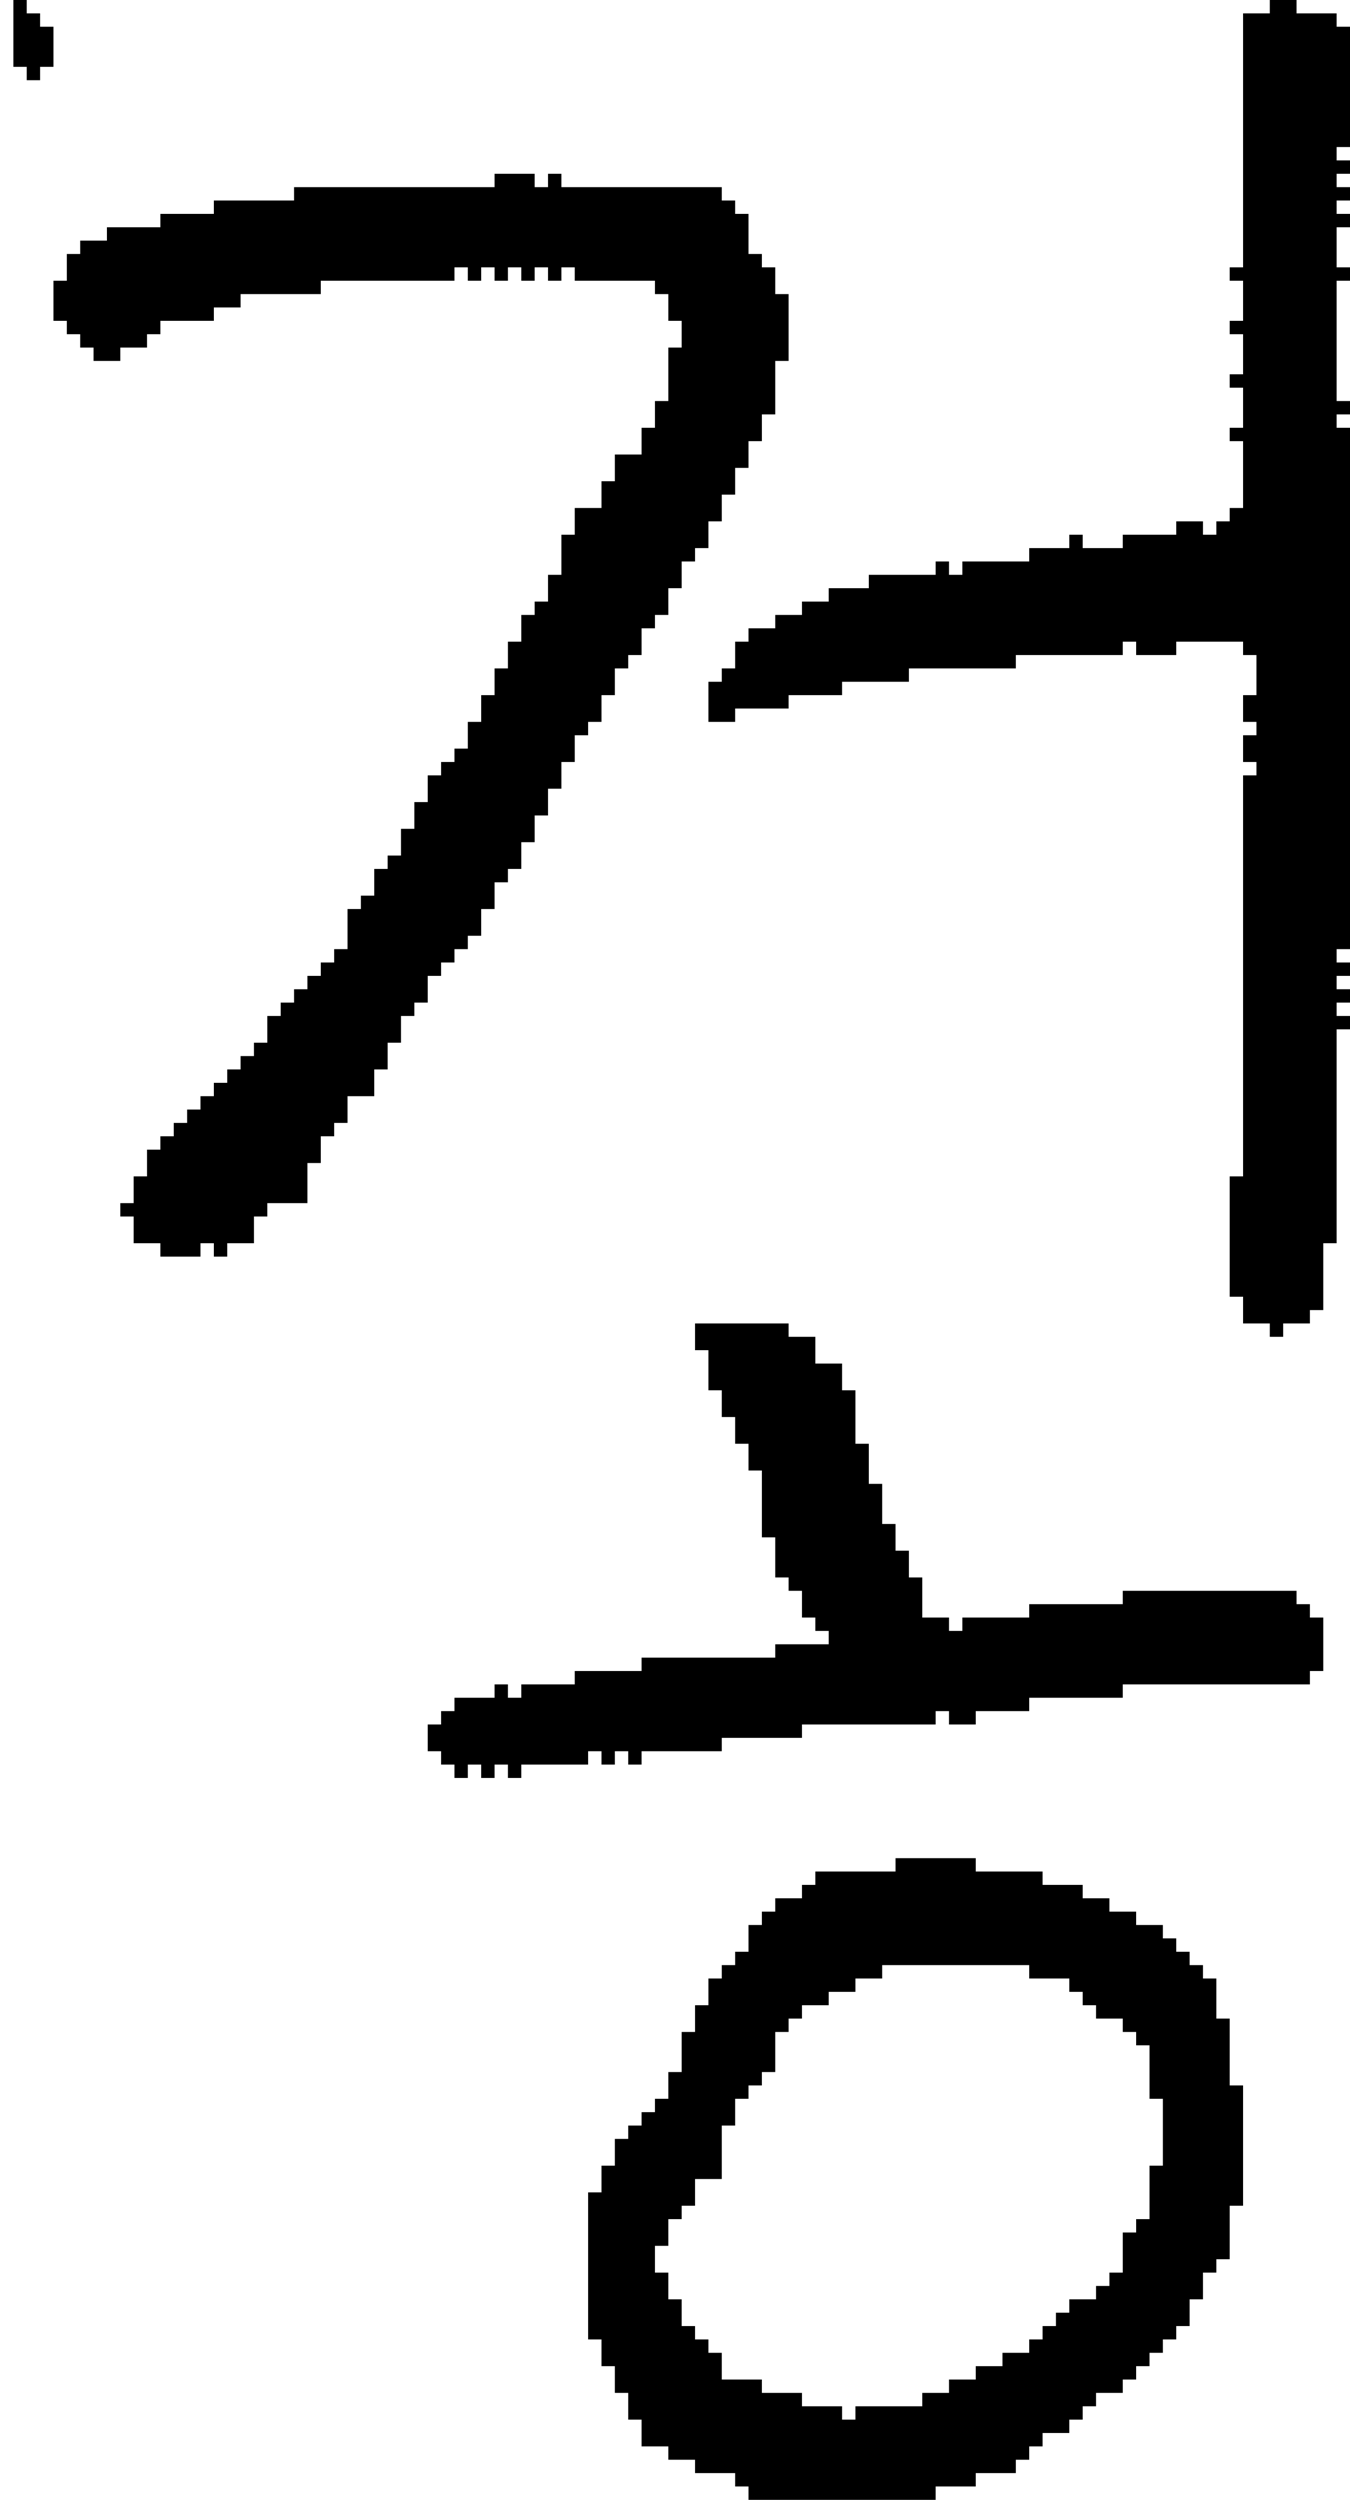 <?xml version="1.0" encoding="UTF-8" standalone="no"?>
<!DOCTYPE svg PUBLIC "-//W3C//DTD SVG 1.1//EN" 
  "http://www.w3.org/Graphics/SVG/1.1/DTD/svg11.dtd">
<svg width="101" height="187"
     xmlns="http://www.w3.org/2000/svg" version="1.1">
 <path d="  M 2,1  L 2,0  L 1,0  L 1,5  L 2,5  L 2,6  L 3,6  L 3,5  L 4,5  L 4,2  L 3,2  L 3,1  Z  " style="fill:rgb(0, 0, 0); fill-opacity:1.000; stroke:none;" />
 <path d="  M 40,21  L 40,20  L 41,20  L 41,21  L 42,21  L 42,20  L 43,20  L 43,21  L 49,21  L 49,22  L 50,22  L 50,24  L 51,24  L 51,26  L 50,26  L 50,30  L 49,30  L 49,32  L 48,32  L 48,34  L 46,34  L 46,36  L 45,36  L 45,38  L 43,38  L 43,40  L 42,40  L 42,43  L 41,43  L 41,45  L 40,45  L 40,46  L 39,46  L 39,48  L 38,48  L 38,50  L 37,50  L 37,52  L 36,52  L 36,54  L 35,54  L 35,56  L 34,56  L 34,57  L 33,57  L 33,58  L 32,58  L 32,60  L 31,60  L 31,62  L 30,62  L 30,64  L 29,64  L 29,65  L 28,65  L 28,67  L 27,67  L 27,68  L 26,68  L 26,71  L 25,71  L 25,72  L 24,72  L 24,73  L 23,73  L 23,74  L 22,74  L 22,75  L 21,75  L 21,76  L 20,76  L 20,78  L 19,78  L 19,79  L 18,79  L 18,80  L 17,80  L 17,81  L 16,81  L 16,82  L 15,82  L 15,83  L 14,83  L 14,84  L 13,84  L 13,85  L 12,85  L 12,86  L 11,86  L 11,88  L 10,88  L 10,90  L 9,90  L 9,91  L 10,91  L 10,93  L 12,93  L 12,94  L 15,94  L 15,93  L 16,93  L 16,94  L 17,94  L 17,93  L 19,93  L 19,91  L 20,91  L 20,90  L 23,90  L 23,87  L 24,87  L 24,85  L 25,85  L 25,84  L 26,84  L 26,82  L 28,82  L 28,80  L 29,80  L 29,78  L 30,78  L 30,76  L 31,76  L 31,75  L 32,75  L 32,73  L 33,73  L 33,72  L 34,72  L 34,71  L 35,71  L 35,70  L 36,70  L 36,68  L 37,68  L 37,66  L 38,66  L 38,65  L 39,65  L 39,63  L 40,63  L 40,61  L 41,61  L 41,59  L 42,59  L 42,57  L 43,57  L 43,55  L 44,55  L 44,54  L 45,54  L 45,52  L 46,52  L 46,50  L 47,50  L 47,49  L 48,49  L 48,47  L 49,47  L 49,46  L 50,46  L 50,44  L 51,44  L 51,42  L 52,42  L 52,41  L 53,41  L 53,39  L 54,39  L 54,37  L 55,37  L 55,35  L 56,35  L 56,33  L 57,33  L 57,31  L 58,31  L 58,27  L 59,27  L 59,22  L 58,22  L 58,20  L 57,20  L 57,19  L 56,19  L 56,16  L 55,16  L 55,15  L 54,15  L 54,14  L 42,14  L 42,13  L 41,13  L 41,14  L 40,14  L 40,13  L 37,13  L 37,14  L 22,14  L 22,15  L 16,15  L 16,16  L 12,16  L 12,17  L 8,17  L 8,18  L 6,18  L 6,19  L 5,19  L 5,21  L 4,21  L 4,24  L 5,24  L 5,25  L 6,25  L 6,26  L 7,26  L 7,27  L 9,27  L 9,26  L 11,26  L 11,25  L 12,25  L 12,24  L 16,24  L 16,23  L 18,23  L 18,22  L 24,22  L 24,21  L 34,21  L 34,20  L 35,20  L 35,21  L 36,21  L 36,20  L 37,20  L 37,21  L 38,21  L 38,20  L 39,20  L 39,21  Z  " style="fill:rgb(0, 0, 0); fill-opacity:1.000; stroke:none;" />
 <path d="  M 39,126  L 39,127  L 38,127  L 38,126  L 37,126  L 37,127  L 34,127  L 34,128  L 33,128  L 33,129  L 32,129  L 32,131  L 33,131  L 33,132  L 34,132  L 34,133  L 35,133  L 35,132  L 36,132  L 36,133  L 37,133  L 37,132  L 38,132  L 38,133  L 39,133  L 39,132  L 44,132  L 44,131  L 45,131  L 45,132  L 46,132  L 46,131  L 47,131  L 47,132  L 48,132  L 48,131  L 54,131  L 54,130  L 60,130  L 60,129  L 70,129  L 70,128  L 71,128  L 71,129  L 73,129  L 73,128  L 77,128  L 77,127  L 84,127  L 84,126  L 98,126  L 98,125  L 99,125  L 99,121  L 98,121  L 98,120  L 97,120  L 97,119  L 84,119  L 84,120  L 77,120  L 77,121  L 72,121  L 72,122  L 71,122  L 71,121  L 69,121  L 69,118  L 68,118  L 68,116  L 67,116  L 67,114  L 66,114  L 66,111  L 65,111  L 65,108  L 64,108  L 64,104  L 63,104  L 63,102  L 61,102  L 61,100  L 59,100  L 59,99  L 52,99  L 52,101  L 53,101  L 53,104  L 54,104  L 54,106  L 55,106  L 55,108  L 56,108  L 56,110  L 57,110  L 57,115  L 58,115  L 58,118  L 59,118  L 59,119  L 60,119  L 60,121  L 61,121  L 61,122  L 62,122  L 62,123  L 58,123  L 58,124  L 48,124  L 48,125  L 43,125  L 43,126  Z  " style="fill:rgb(0, 0, 0); fill-opacity:1.000; stroke:none;" />
 <path d="  M 91,148  L 90,148  L 90,147  L 89,147  L 89,146  L 88,146  L 88,145  L 87,145  L 87,144  L 85,144  L 85,143  L 83,143  L 83,142  L 81,142  L 81,141  L 78,141  L 78,140  L 73,140  L 73,139  L 67,139  L 67,140  L 61,140  L 61,141  L 60,141  L 60,142  L 58,142  L 58,143  L 57,143  L 57,144  L 56,144  L 56,146  L 55,146  L 55,147  L 54,147  L 54,148  L 53,148  L 53,150  L 52,150  L 52,152  L 51,152  L 51,155  L 50,155  L 50,157  L 49,157  L 49,158  L 48,158  L 48,159  L 47,159  L 47,160  L 46,160  L 46,162  L 45,162  L 45,164  L 44,164  L 44,175  L 45,175  L 45,177  L 46,177  L 46,179  L 47,179  L 47,181  L 48,181  L 48,183  L 50,183  L 50,184  L 52,184  L 52,185  L 55,185  L 55,186  L 56,186  L 56,187  L 70,187  L 70,186  L 73,186  L 73,185  L 76,185  L 76,184  L 77,184  L 77,183  L 78,183  L 78,182  L 80,182  L 80,181  L 81,181  L 81,180  L 82,180  L 82,179  L 84,179  L 84,178  L 85,178  L 85,177  L 86,177  L 86,176  L 87,176  L 87,175  L 88,175  L 88,174  L 89,174  L 89,172  L 90,172  L 90,170  L 91,170  L 91,169  L 92,169  L 92,165  L 93,165  L 93,156  L 92,156  L 92,151  L 91,151  Z  M 77,147  L 77,148  L 80,148  L 80,149  L 81,149  L 81,150  L 82,150  L 82,151  L 84,151  L 84,152  L 85,152  L 85,153  L 86,153  L 86,157  L 87,157  L 87,162  L 86,162  L 86,166  L 85,166  L 85,167  L 84,167  L 84,170  L 83,170  L 83,171  L 82,171  L 82,172  L 80,172  L 80,173  L 79,173  L 79,174  L 78,174  L 78,175  L 77,175  L 77,176  L 75,176  L 75,177  L 73,177  L 73,178  L 71,178  L 71,179  L 69,179  L 69,180  L 64,180  L 64,181  L 63,181  L 63,180  L 60,180  L 60,179  L 57,179  L 57,178  L 54,178  L 54,176  L 53,176  L 53,175  L 52,175  L 52,174  L 51,174  L 51,172  L 50,172  L 50,170  L 49,170  L 49,168  L 50,168  L 50,166  L 51,166  L 51,165  L 52,165  L 52,163  L 54,163  L 54,159  L 55,159  L 55,157  L 56,157  L 56,156  L 57,156  L 57,155  L 58,155  L 58,152  L 59,152  L 59,151  L 60,151  L 60,150  L 62,150  L 62,149  L 64,149  L 64,148  L 66,148  L 66,147  Z  " style="fill:rgb(0, 0, 0); fill-opacity:1.000; stroke:none;" />
 <path d="  M 63,52  L 63,51  L 68,51  L 68,50  L 76,50  L 76,49  L 84,49  L 84,48  L 85,48  L 85,49  L 88,49  L 88,48  L 93,48  L 93,49  L 94,49  L 94,52  L 93,52  L 93,54  L 94,54  L 94,55  L 93,55  L 93,57  L 94,57  L 94,58  L 93,58  L 93,88  L 92,88  L 92,97  L 93,97  L 93,99  L 95,99  L 95,100  L 96,100  L 96,99  L 98,99  L 98,98  L 99,98  L 99,93  L 100,93  L 100,77  L 101,77  L 101,76  L 100,76  L 100,75  L 101,75  L 101,74  L 100,74  L 100,73  L 101,73  L 101,72  L 100,72  L 100,71  L 101,71  L 101,32  L 100,32  L 100,31  L 101,31  L 101,30  L 100,30  L 100,21  L 101,21  L 101,20  L 100,20  L 100,17  L 101,17  L 101,16  L 100,16  L 100,15  L 101,15  L 101,14  L 100,14  L 100,13  L 101,13  L 101,12  L 100,12  L 100,11  L 101,11  L 101,2  L 100,2  L 100,1  L 97,1  L 97,0  L 95,0  L 95,1  L 93,1  L 93,20  L 92,20  L 92,21  L 93,21  L 93,24  L 92,24  L 92,25  L 93,25  L 93,28  L 92,28  L 92,29  L 93,29  L 93,32  L 92,32  L 92,33  L 93,33  L 93,38  L 92,38  L 92,39  L 91,39  L 91,40  L 90,40  L 90,39  L 88,39  L 88,40  L 84,40  L 84,41  L 81,41  L 81,40  L 80,40  L 80,41  L 77,41  L 77,42  L 72,42  L 72,43  L 71,43  L 71,42  L 70,42  L 70,43  L 65,43  L 65,44  L 62,44  L 62,45  L 60,45  L 60,46  L 58,46  L 58,47  L 56,47  L 56,48  L 55,48  L 55,50  L 54,50  L 54,51  L 53,51  L 53,54  L 55,54  L 55,53  L 59,53  L 59,52  Z  " style="fill:rgb(0, 0, 0); fill-opacity:1.000; stroke:none;" />
</svg>
